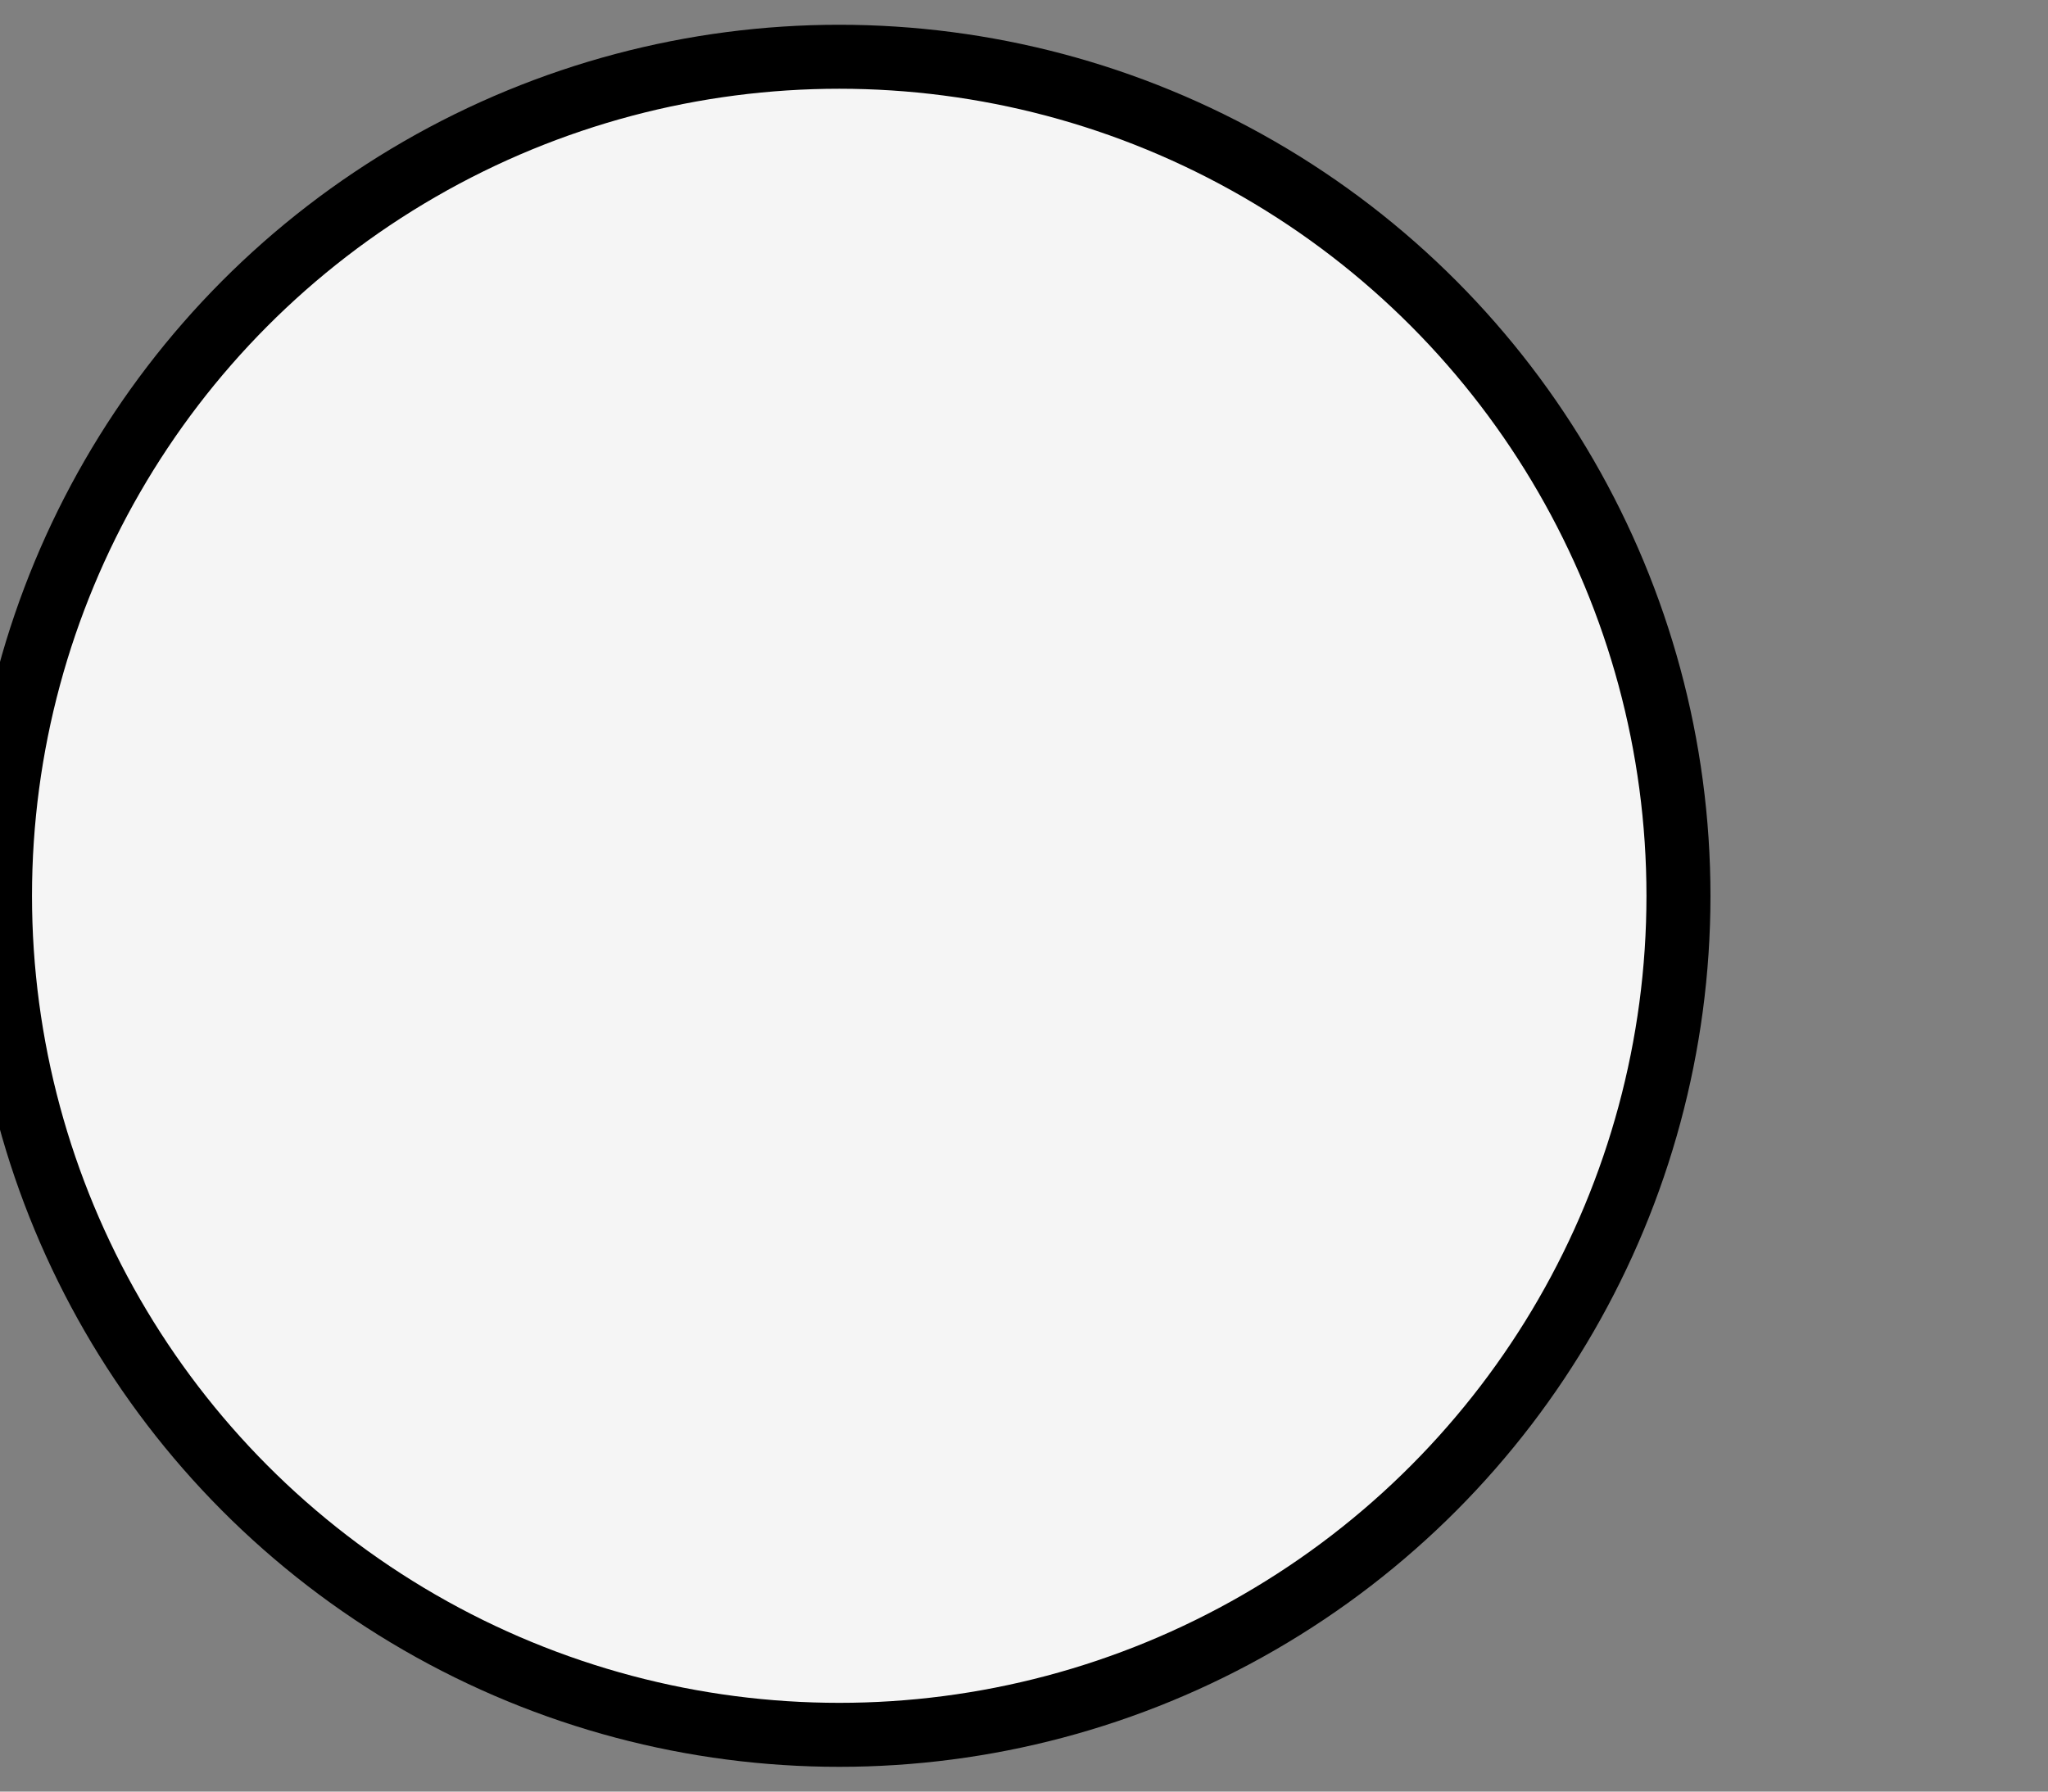 <svg max-width="30" height="28" viewBox="0 0 32 28" fill="none" xmlns="http://www.w3.org/2000/svg">
<rect x="0" y="0" width="32" height="28" fill="#808080" stroke="none"/>
<circle r="13.113" transform="matrix(1 0 0 -1 13.113 14)" stroke="black" fill="#F5F5F5"/>
</svg>